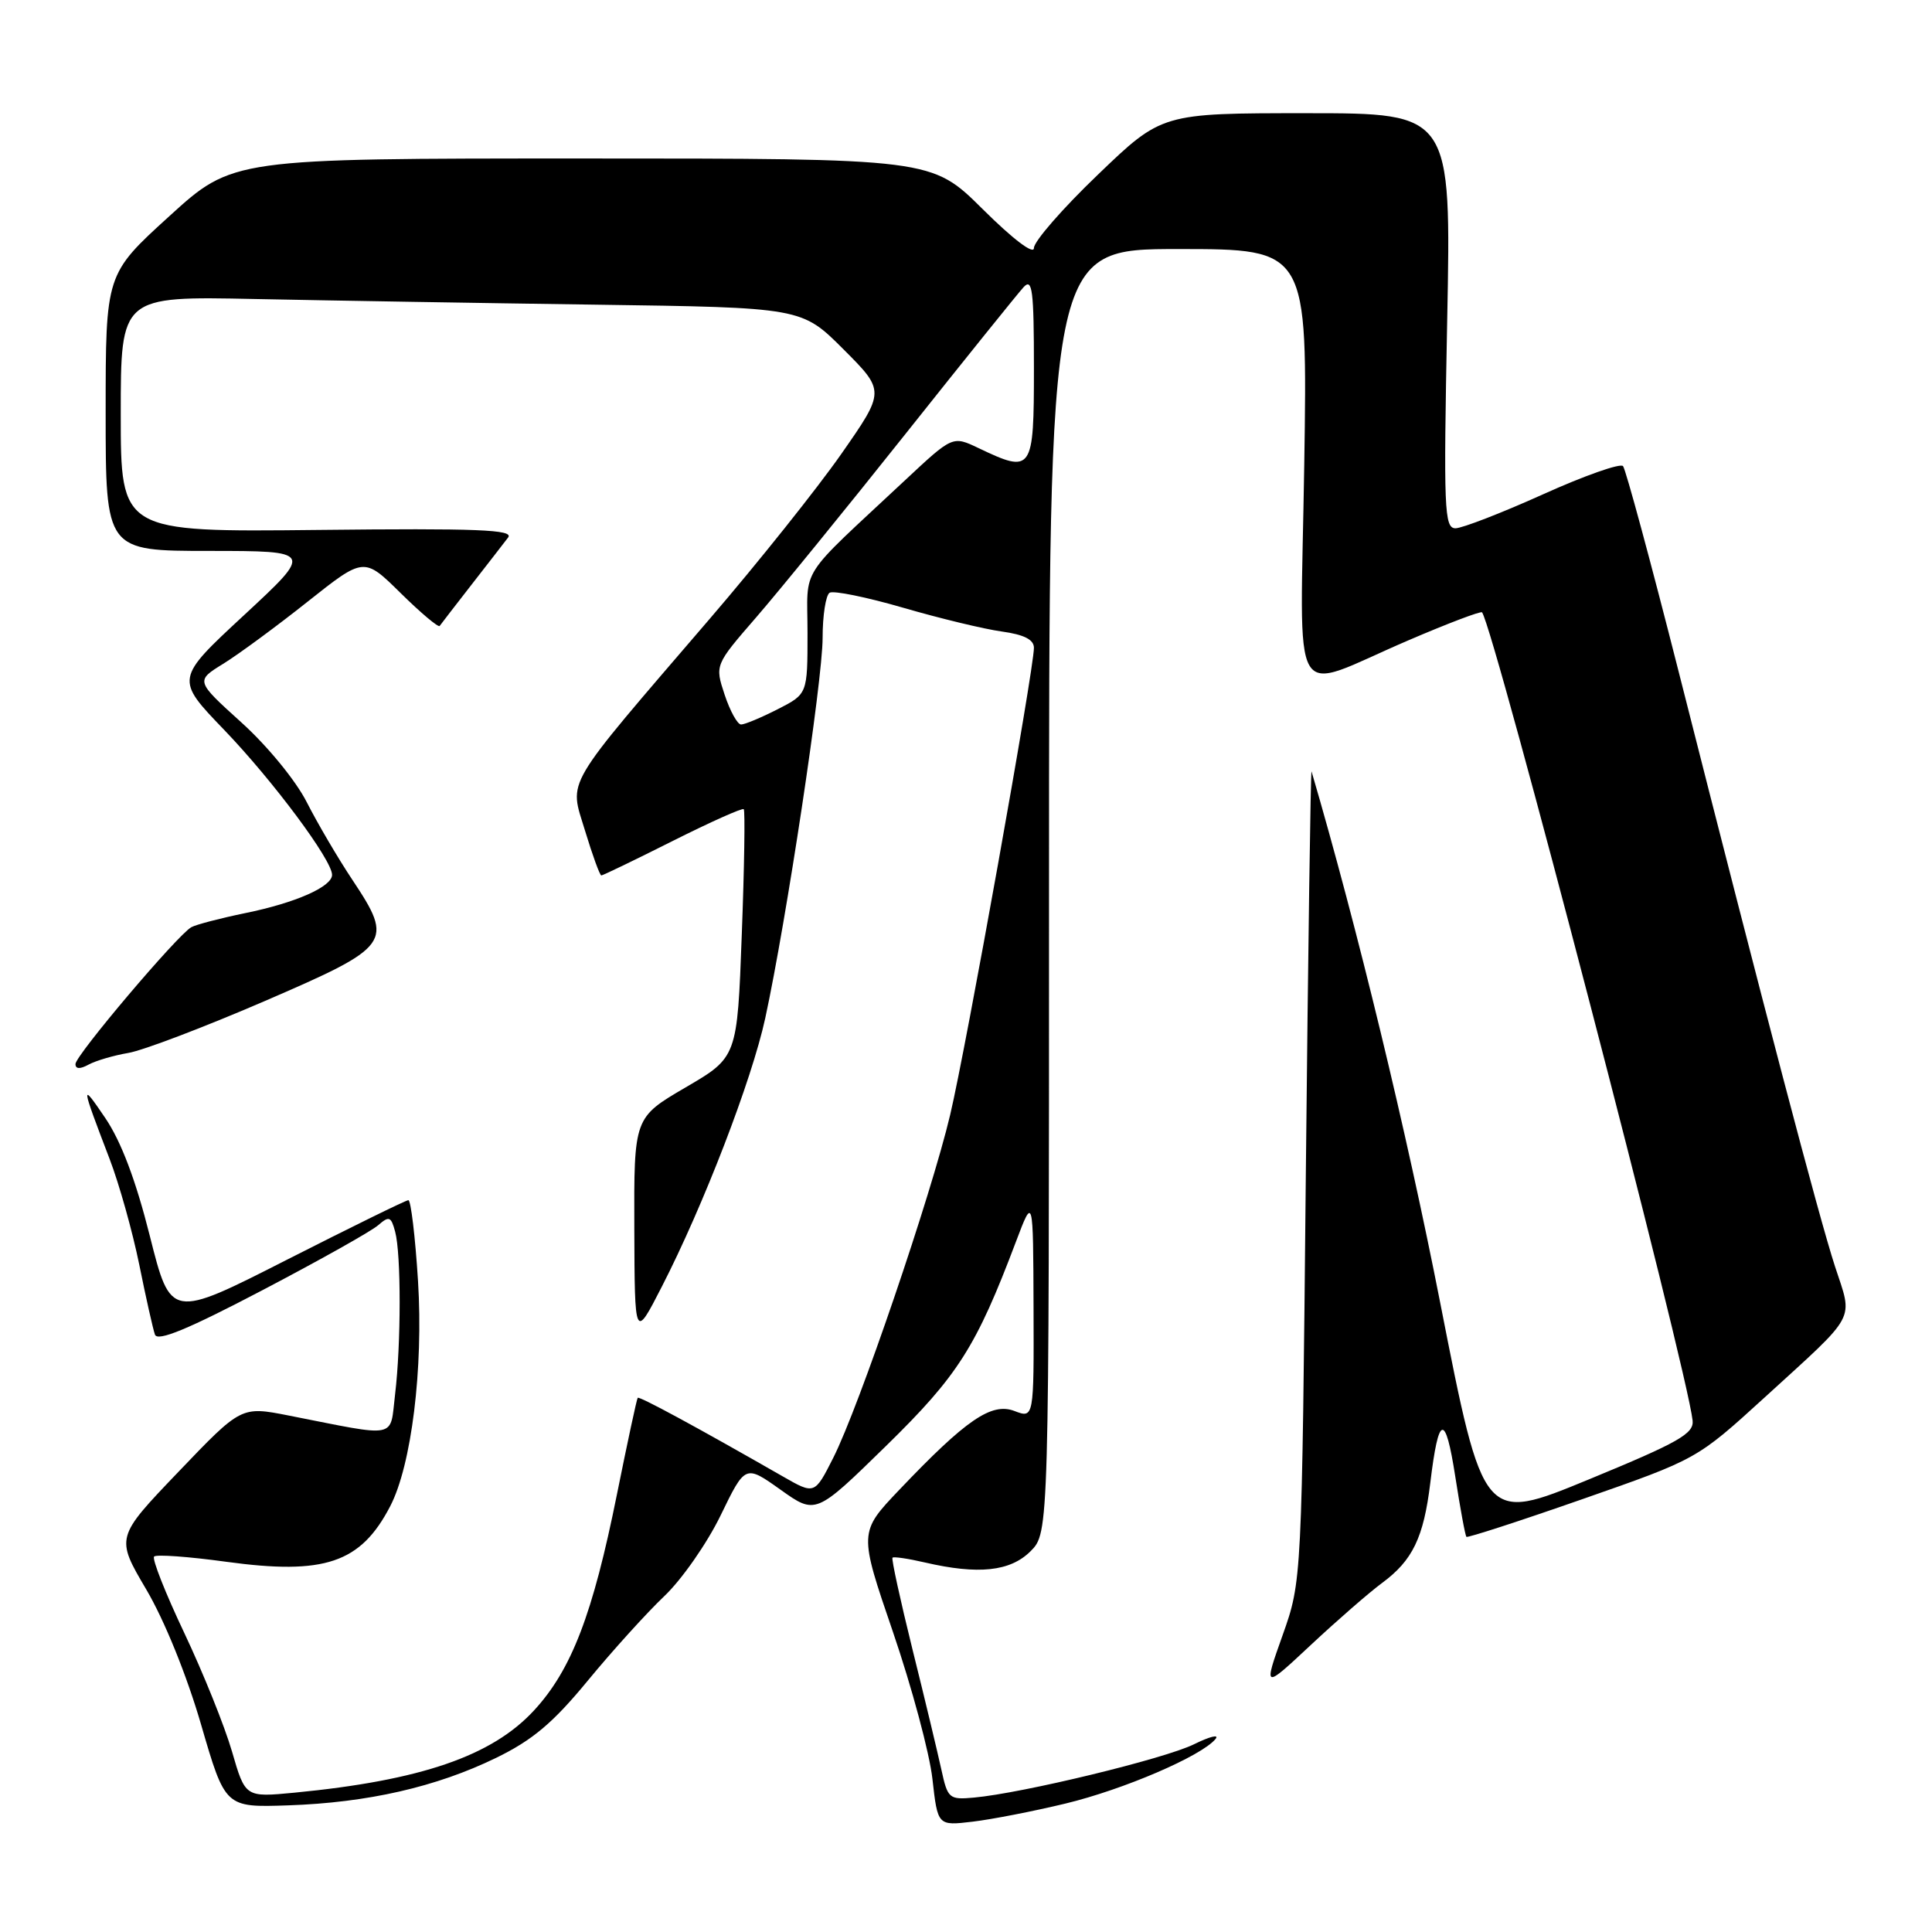 <?xml version="1.0" encoding="UTF-8" standalone="no"?>
<!DOCTYPE svg PUBLIC "-//W3C//DTD SVG 1.1//EN" "http://www.w3.org/Graphics/SVG/1.1/DTD/svg11.dtd" >
<svg xmlns="http://www.w3.org/2000/svg" xmlns:xlink="http://www.w3.org/1999/xlink" version="1.1" viewBox="0 0 256 256">
 <g >
 <path fill="currentColor"
d=" M 141.18 238.98 C 148.89 237.12 159.17 232.70 161.05 230.44 C 161.61 229.77 160.33 230.08 158.22 231.12 C 154.35 233.04 135.48 237.61 129.05 238.19 C 125.77 238.49 125.57 238.32 124.74 234.50 C 124.26 232.30 122.55 225.14 120.92 218.60 C 119.30 212.05 118.10 206.56 118.26 206.40 C 118.42 206.24 120.34 206.52 122.53 207.03 C 129.63 208.68 133.86 208.23 136.55 205.55 C 139.00 203.09 139.00 203.09 139.00 118.05 C 139.00 33.00 139.00 33.00 156.13 33.00 C 173.26 33.00 173.26 33.00 172.82 61.56 C 172.31 94.64 170.58 91.72 186.59 84.86 C 191.82 82.61 196.23 80.94 196.38 81.14 C 198.00 83.33 223.53 181.31 224.28 188.23 C 224.47 189.97 222.42 191.13 210.53 196.03 C 196.56 201.79 196.56 201.79 190.84 172.65 C 186.37 149.85 179.84 122.87 173.79 102.23 C 173.67 101.83 173.33 125.80 173.03 155.50 C 172.50 209.50 172.50 209.50 169.95 216.68 C 167.40 223.85 167.40 223.85 173.72 217.94 C 177.20 214.69 181.43 211.01 183.12 209.76 C 187.18 206.77 188.64 203.74 189.52 196.50 C 190.62 187.38 191.51 187.15 192.83 195.64 C 193.49 199.89 194.15 203.49 194.31 203.64 C 194.46 203.79 201.40 201.54 209.72 198.63 C 224.86 193.34 224.86 193.34 233.80 185.19 C 246.25 173.82 245.54 175.14 243.14 167.79 C 241.00 161.22 233.81 133.88 222.43 89.00 C 218.73 74.42 215.41 62.17 215.06 61.76 C 214.70 61.35 209.93 63.03 204.46 65.50 C 198.98 67.97 193.76 69.99 192.86 70.00 C 191.37 70.00 191.27 67.54 191.76 42.50 C 192.30 15.00 192.30 15.00 173.13 15.00 C 153.95 15.00 153.95 15.00 145.48 23.14 C 140.81 27.61 137.00 31.99 137.00 32.86 C 137.00 33.80 134.25 31.72 130.22 27.72 C 123.45 21.00 123.45 21.00 77.14 21.00 C 30.83 21.00 30.83 21.00 22.42 28.66 C 14.00 36.32 14.00 36.32 14.00 54.66 C 14.00 73.00 14.00 73.00 27.75 73.00 C 41.50 73.01 41.50 73.01 32.36 81.49 C 23.21 89.97 23.21 89.97 29.72 96.73 C 36.19 103.47 44.00 113.96 44.00 115.92 C 44.00 117.50 39.14 119.64 32.50 120.99 C 29.20 121.67 25.98 122.51 25.35 122.86 C 23.52 123.88 10.00 139.85 10.00 140.99 C 10.00 141.66 10.60 141.69 11.75 141.06 C 12.71 140.54 15.07 139.85 17.00 139.52 C 18.93 139.20 27.02 136.12 35.00 132.68 C 51.87 125.39 52.22 124.91 46.69 116.58 C 44.77 113.70 42.06 109.07 40.65 106.30 C 39.21 103.45 35.44 98.85 32.00 95.74 C 25.90 90.22 25.90 90.22 29.62 87.93 C 31.66 86.66 36.68 82.97 40.78 79.71 C 48.23 73.80 48.23 73.80 53.09 78.59 C 55.76 81.22 58.09 83.18 58.26 82.94 C 58.43 82.70 60.32 80.25 62.46 77.50 C 64.61 74.75 66.79 71.92 67.33 71.22 C 68.11 70.18 63.30 69.99 42.15 70.22 C 16.00 70.50 16.00 70.50 16.00 54.88 C 16.00 39.25 16.00 39.25 33.75 39.62 C 43.51 39.82 63.81 40.16 78.86 40.37 C 106.23 40.75 106.23 40.75 111.76 46.28 C 117.29 51.82 117.29 51.82 111.47 60.16 C 108.26 64.75 100.42 74.58 94.04 82.00 C 74.38 104.90 75.42 103.13 77.52 110.07 C 78.51 113.33 79.48 116.00 79.68 116.00 C 79.88 116.00 84.13 113.95 89.12 111.44 C 94.12 108.93 98.36 107.03 98.55 107.22 C 98.74 107.41 98.63 114.88 98.29 123.83 C 97.69 140.09 97.69 140.09 90.84 144.09 C 84.00 148.09 84.00 148.09 84.05 162.79 C 84.10 177.50 84.10 177.50 87.69 170.50 C 93.23 159.70 99.62 143.11 101.40 134.91 C 104.19 122.04 109.00 90.17 109.00 84.53 C 109.00 81.55 109.42 78.86 109.93 78.54 C 110.44 78.23 114.83 79.12 119.68 80.53 C 124.53 81.94 130.41 83.36 132.75 83.68 C 135.70 84.09 137.00 84.75 137.00 85.84 C 137.00 88.69 128.02 138.78 125.90 147.73 C 123.37 158.41 113.81 186.46 110.41 193.17 C 107.94 198.05 107.94 198.05 103.72 195.63 C 92.34 189.11 84.70 184.97 84.50 185.22 C 84.37 185.37 83.14 191.12 81.75 198.00 C 78.55 213.91 75.73 221.25 70.77 226.63 C 65.19 232.69 55.76 235.92 39.00 237.54 C 32.50 238.16 32.50 238.16 30.74 232.08 C 29.77 228.74 26.93 221.68 24.43 216.40 C 21.92 211.11 20.12 206.55 20.42 206.25 C 20.71 205.95 25.01 206.26 29.95 206.94 C 43.02 208.73 47.79 207.11 51.70 199.59 C 54.53 194.16 56.11 181.32 55.39 169.75 C 55.02 163.84 54.44 159.01 54.11 159.03 C 53.77 159.04 46.55 162.59 38.06 166.90 C 22.62 174.76 22.62 174.76 19.85 163.76 C 17.99 156.37 16.05 151.24 13.94 148.13 C 10.67 143.31 10.70 143.58 14.52 153.56 C 15.80 156.90 17.56 163.20 18.45 167.56 C 19.33 171.93 20.27 176.10 20.53 176.84 C 20.87 177.80 24.87 176.15 34.75 170.97 C 42.31 167.01 49.23 163.13 50.12 162.34 C 51.56 161.09 51.82 161.19 52.36 163.21 C 53.16 166.19 53.15 178.08 52.35 184.77 C 51.63 190.72 52.96 190.46 38.23 187.56 C 31.96 186.33 31.96 186.33 23.64 195.03 C 15.32 203.72 15.32 203.72 19.38 210.61 C 21.79 214.70 24.74 221.97 26.64 228.50 C 29.84 239.50 29.84 239.50 38.16 239.22 C 48.72 238.86 57.82 236.78 65.73 232.93 C 70.57 230.57 73.27 228.30 77.88 222.70 C 81.14 218.74 85.70 213.70 88.02 211.50 C 90.34 209.30 93.70 204.48 95.49 200.79 C 98.75 194.07 98.75 194.07 103.42 197.39 C 108.08 200.71 108.08 200.71 117.40 191.60 C 126.95 182.26 129.35 178.48 134.63 164.50 C 136.90 158.50 136.90 158.50 136.95 173.23 C 137.00 187.95 137.00 187.95 134.41 186.96 C 131.37 185.81 128.01 188.11 119.15 197.42 C 113.80 203.04 113.80 203.04 118.33 216.27 C 120.82 223.55 123.17 232.30 123.55 235.71 C 124.25 241.93 124.25 241.93 128.88 241.38 C 131.42 241.08 136.95 240.00 141.18 238.98 Z  M 96.02 92.06 C 94.72 88.12 94.72 88.12 100.19 81.81 C 103.20 78.34 112.11 67.40 119.98 57.50 C 127.85 47.60 134.90 38.84 135.64 38.04 C 136.79 36.80 137.00 38.44 137.00 48.79 C 137.00 62.50 136.80 62.78 129.65 59.37 C 126.23 57.74 126.23 57.74 119.94 63.62 C 105.52 77.11 107.00 74.79 107.00 83.88 C 107.00 91.96 107.00 91.96 103.04 93.98 C 100.86 95.09 98.68 96.00 98.20 96.00 C 97.72 96.00 96.74 94.23 96.02 92.06 Z "/>
</g>
</svg>